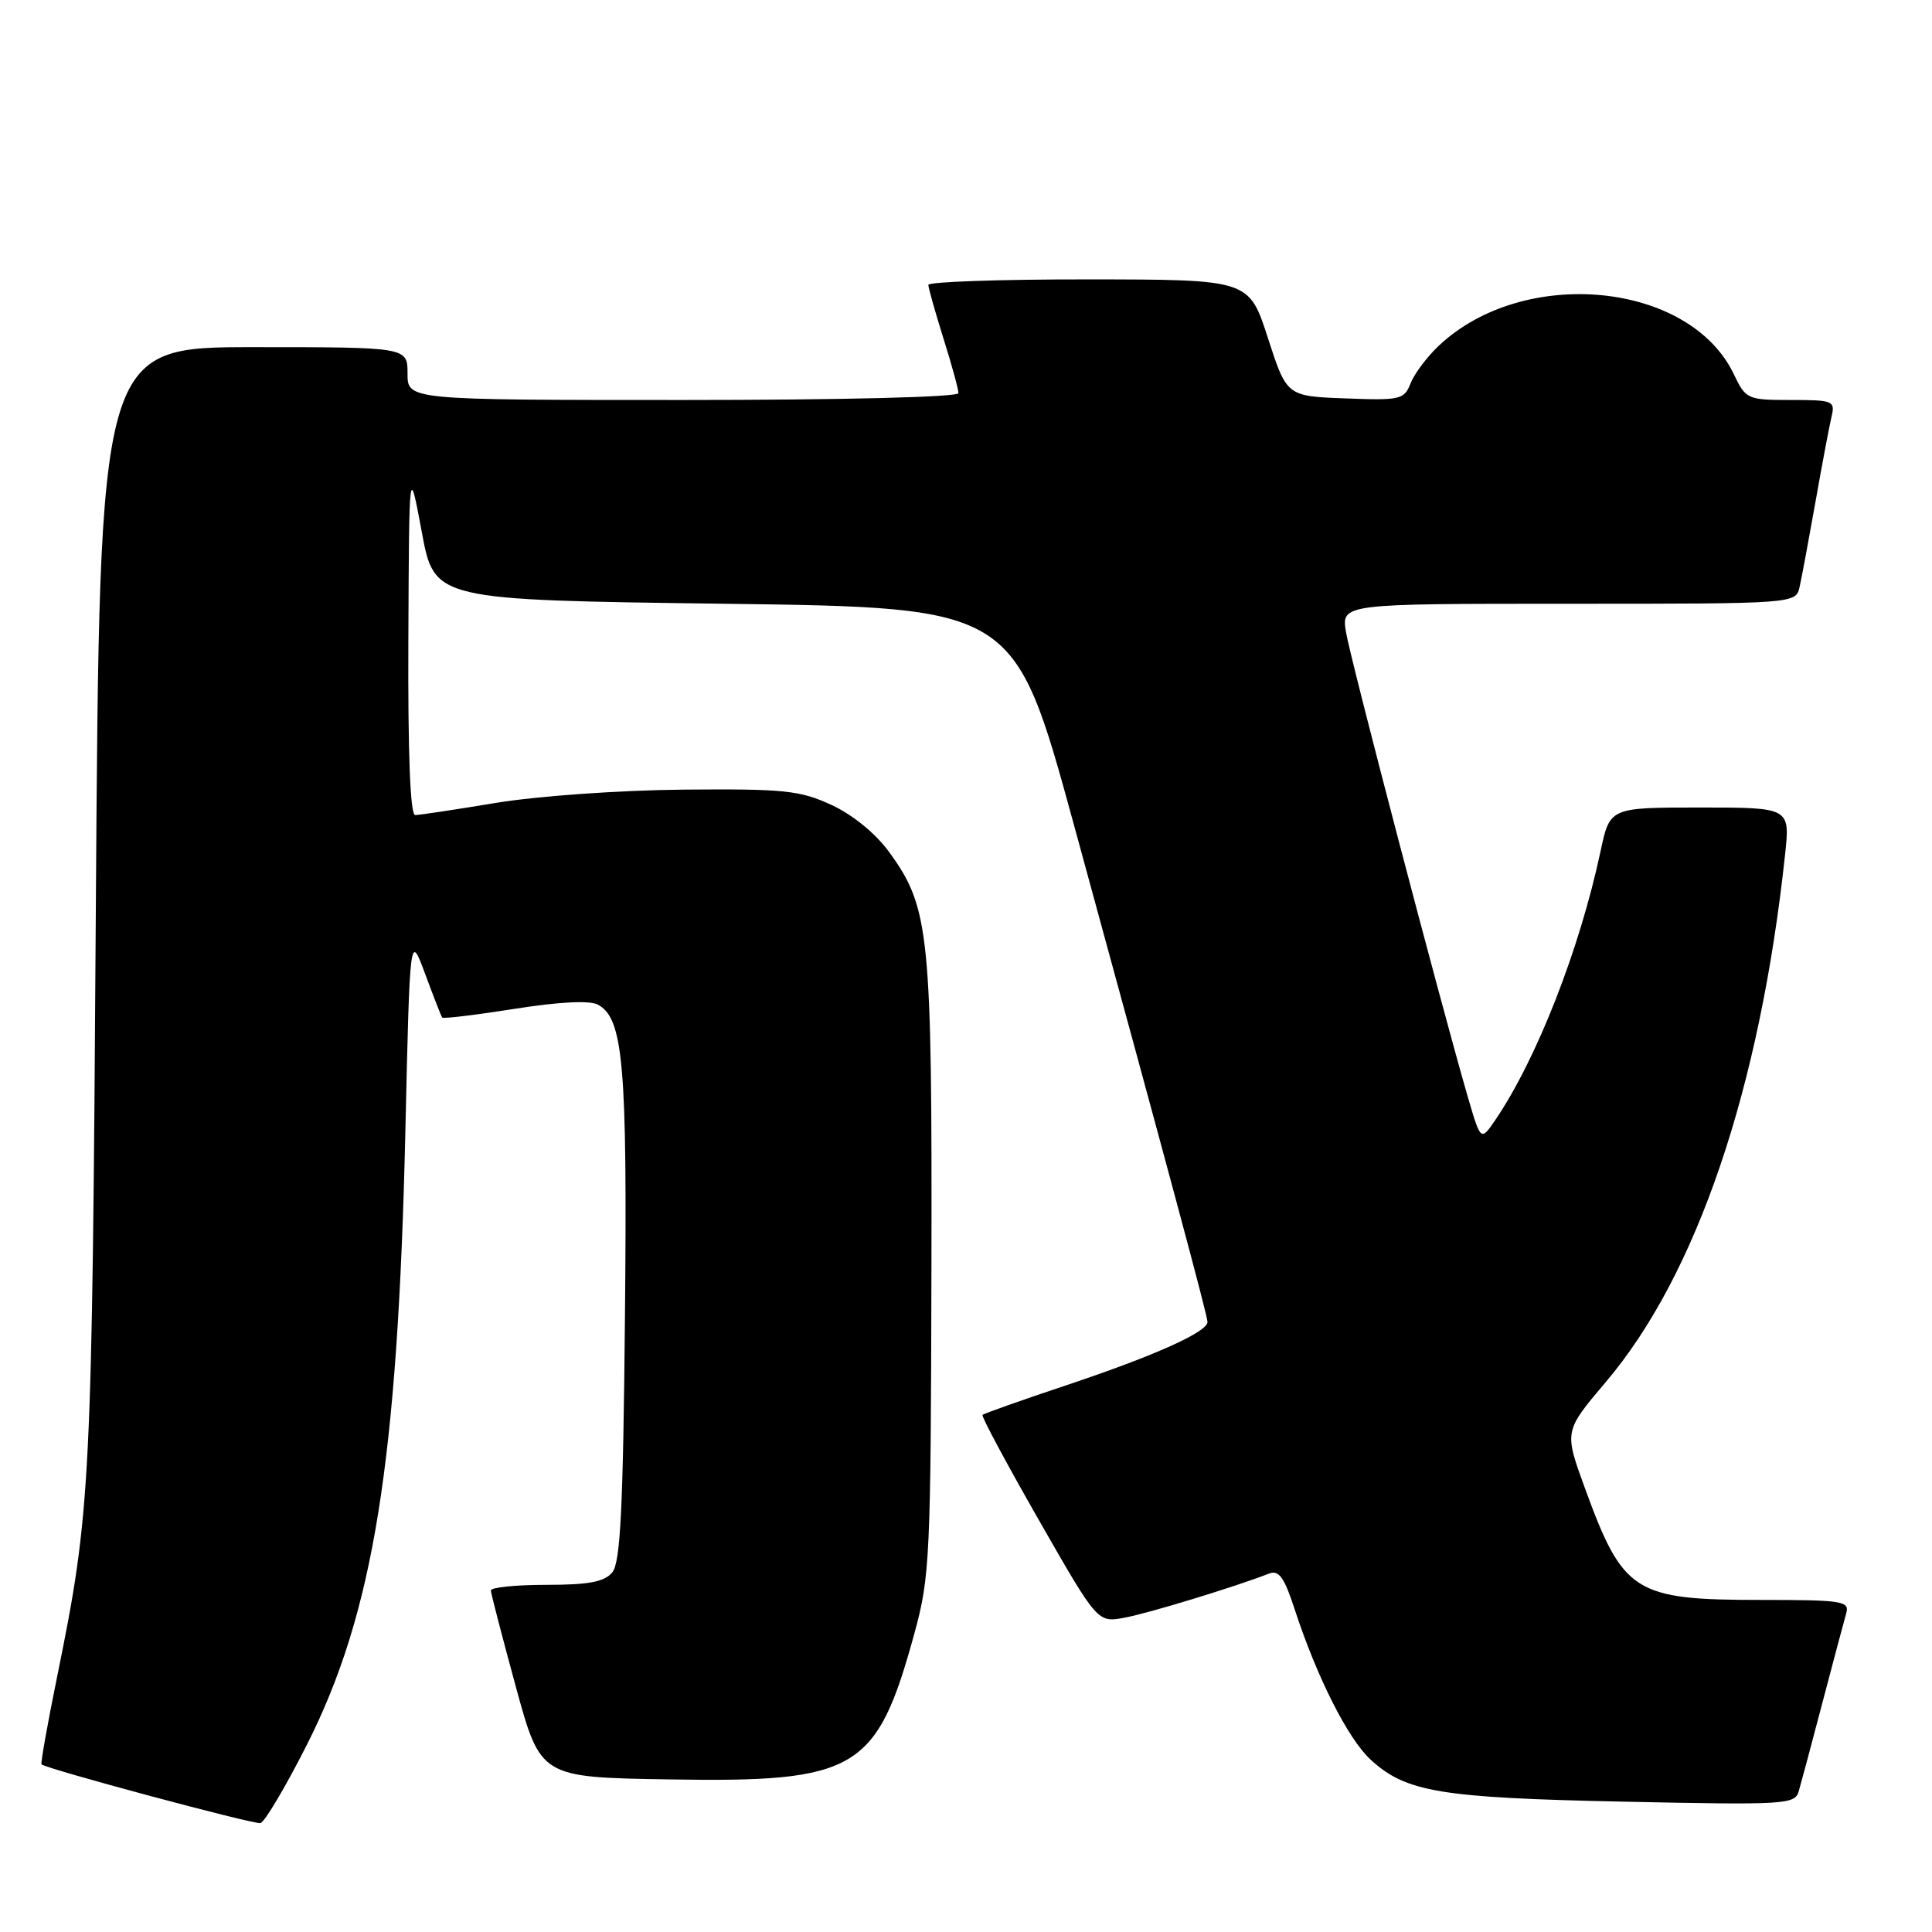 <?xml version="1.0" encoding="UTF-8" standalone="no"?>
<!DOCTYPE svg PUBLIC "-//W3C//DTD SVG 1.1//EN" "http://www.w3.org/Graphics/SVG/1.1/DTD/svg11.dtd" >
<svg xmlns="http://www.w3.org/2000/svg" xmlns:xlink="http://www.w3.org/1999/xlink" version="1.1" viewBox="0 0 256 256">
 <g >
 <path fill="currentColor"
d=" M 40.68 231.16 C 49.49 213.72 52.71 193.69 53.71 150.04 C 54.31 123.59 54.31 123.59 56.33 129.04 C 57.44 132.04 58.46 134.65 58.59 134.83 C 58.72 135.01 63.03 134.49 68.16 133.68 C 74.08 132.74 78.13 132.54 79.22 133.12 C 82.60 134.92 83.13 141.11 82.81 174.44 C 82.57 199.95 82.21 207.04 81.13 208.35 C 80.08 209.61 78.02 210.00 72.38 210.00 C 68.32 210.00 65.02 210.34 65.04 210.75 C 65.06 211.16 66.55 216.90 68.35 223.50 C 71.63 235.50 71.63 235.50 88.57 235.78 C 113.56 236.20 116.17 234.65 121.17 216.41 C 123.22 208.93 123.34 206.31 123.42 168.00 C 123.51 123.59 123.18 120.30 117.84 112.93 C 116.03 110.44 113.02 107.98 110.18 106.66 C 105.99 104.73 103.94 104.51 90.50 104.63 C 82.06 104.71 71.24 105.48 65.76 106.38 C 60.40 107.27 55.57 108.00 55.01 108.00 C 54.36 108.00 54.04 99.82 54.11 84.75 C 54.21 61.50 54.21 61.50 55.89 70.50 C 57.56 79.50 57.56 79.50 95.99 80.00 C 134.41 80.50 134.41 80.50 142.22 109.00 C 154.76 154.85 160.00 174.33 160.00 175.17 C 160.00 176.49 153.01 179.63 141.48 183.49 C 135.45 185.50 130.37 187.30 130.19 187.48 C 130.01 187.66 133.37 193.92 137.65 201.41 C 145.43 215.01 145.43 215.01 148.97 214.36 C 152.11 213.79 163.73 210.24 168.15 208.51 C 169.45 208.00 170.16 208.98 171.53 213.18 C 174.49 222.24 178.60 230.38 181.61 233.16 C 186.30 237.47 190.82 238.22 215.15 238.73 C 236.57 239.18 237.83 239.11 238.34 237.36 C 238.64 236.33 240.07 231.00 241.51 225.50 C 242.96 220.00 244.36 214.71 244.64 213.75 C 245.09 212.15 244.10 212.00 233.47 212.00 C 216.51 212.00 215.08 211.09 209.97 197.08 C 207.26 189.64 207.26 189.64 212.78 183.12 C 224.82 168.94 233.21 144.23 236.53 113.25 C 237.20 107.00 237.20 107.00 225.26 107.00 C 213.32 107.00 213.32 107.00 212.09 112.75 C 209.32 125.78 203.63 140.31 198.16 148.37 C 196.21 151.23 196.21 151.23 194.50 145.37 C 190.92 133.05 178.93 87.33 178.35 83.75 C 177.74 80.00 177.74 80.00 207.85 80.00 C 237.96 80.00 237.96 80.00 238.46 77.75 C 238.74 76.51 239.68 71.45 240.56 66.50 C 241.43 61.55 242.39 56.49 242.68 55.25 C 243.19 53.11 242.93 53.00 237.29 53.00 C 231.54 53.00 231.32 52.90 229.75 49.60 C 223.90 37.32 201.90 35.19 190.65 45.81 C 189.08 47.29 187.40 49.53 186.91 50.79 C 186.07 52.95 185.55 53.07 178.26 52.79 C 170.50 52.50 170.50 52.50 168.00 44.77 C 165.50 37.04 165.50 37.04 144.25 37.02 C 132.56 37.01 123.01 37.34 123.01 37.75 C 123.02 38.16 123.92 41.35 125.01 44.84 C 126.11 48.33 127.00 51.59 127.00 52.09 C 127.00 52.62 111.79 53.00 90.50 53.00 C 54.00 53.00 54.00 53.00 54.00 49.50 C 54.00 46.00 54.00 46.00 33.60 46.00 C 13.19 46.00 13.19 46.00 12.70 120.25 C 12.20 197.13 12.04 200.18 7.57 222.17 C 6.30 228.40 5.37 233.63 5.50 233.78 C 5.96 234.34 33.52 241.74 34.50 241.57 C 35.05 241.48 37.83 236.79 40.68 231.16 Z "/>
</g>
</svg>